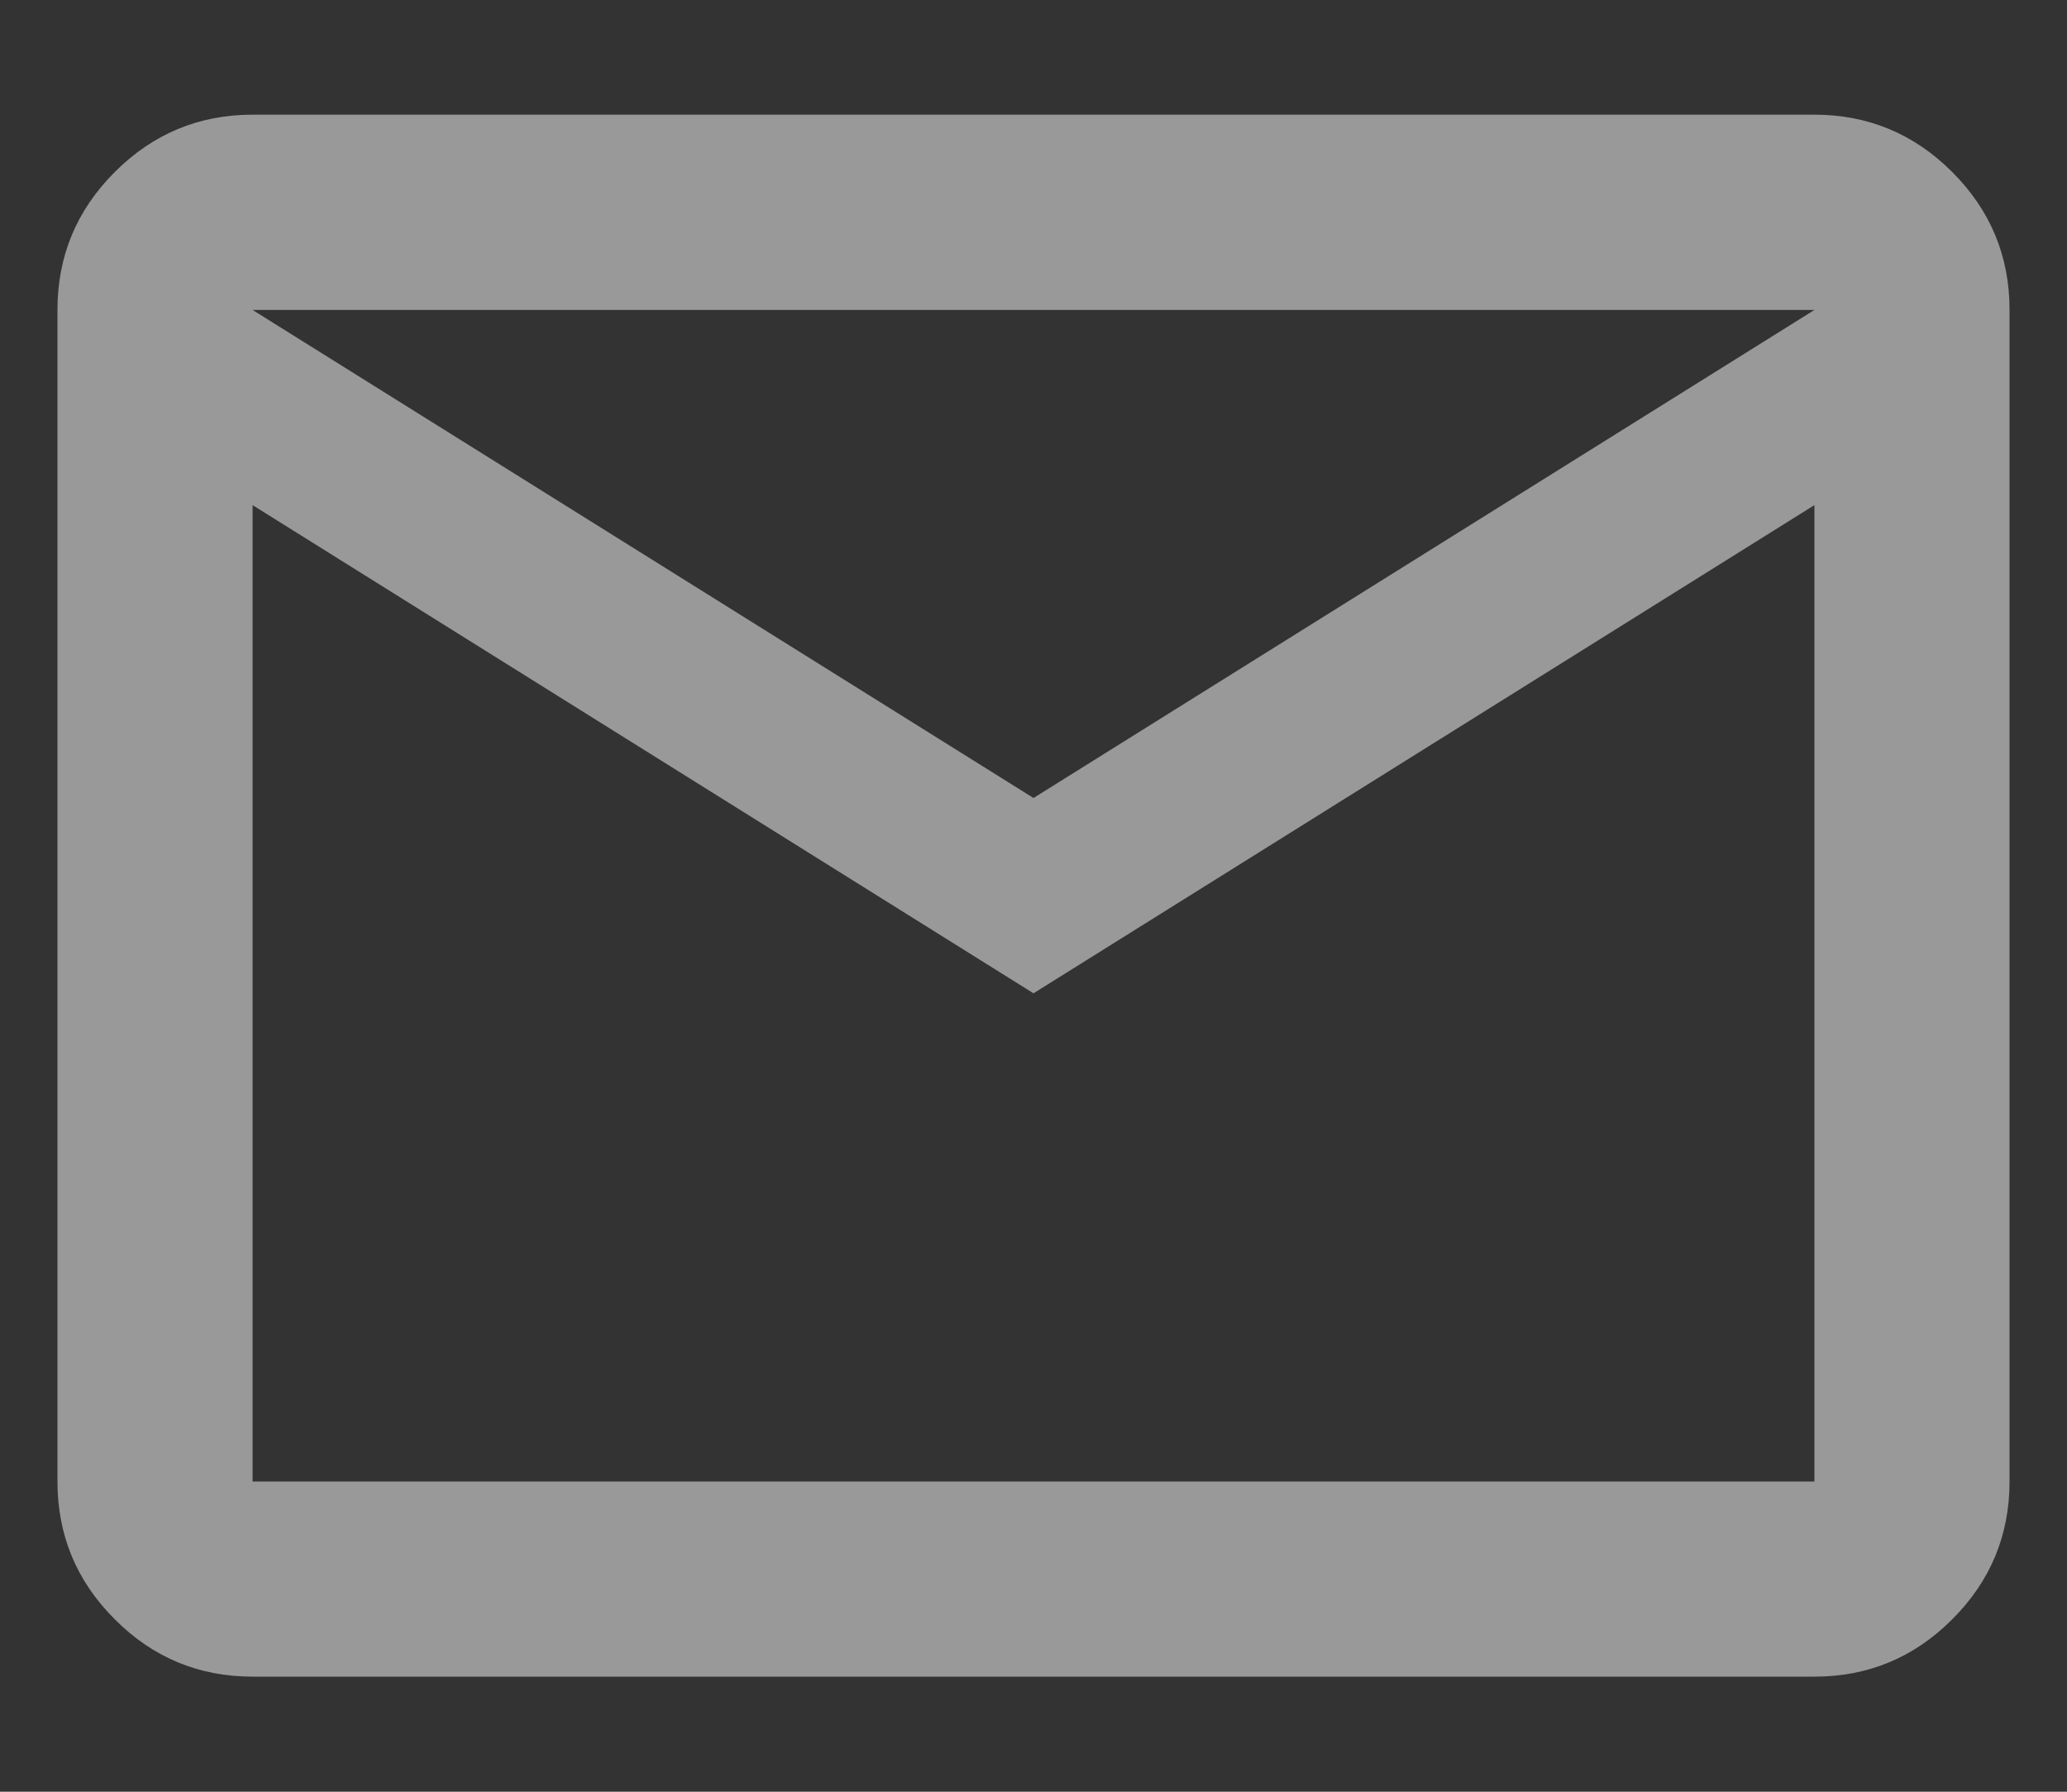 <svg width="15" height="13" viewBox="0 0 15 13" fill="none" xmlns="http://www.w3.org/2000/svg">
<rect x="0" y="0" width="15" height="13" fill="#333333" stroke="none"/>
<path d="M1.833 12.165C1.444 12.165 1.11 12.027 0.833 11.749C0.555 11.472 0.417 11.138 0.417 10.749V2.249C0.417 1.859 0.555 1.526 0.833 1.248C1.11 0.971 1.444 0.832 1.833 0.832H13.167C13.556 0.832 13.89 0.971 14.167 1.248C14.445 1.526 14.583 1.859 14.583 2.249V10.749C14.583 11.138 14.445 11.472 14.167 11.749C13.89 12.027 13.556 12.165 13.167 12.165H1.833ZM7.5 7.207L1.833 3.665V10.749H13.167V3.665L7.5 7.207ZM7.5 5.79L13.167 2.249H1.833L7.5 5.79ZM1.833 3.665V2.249V10.749V3.665Z" fill="white" fill-opacity="0.5"/>
</svg>
